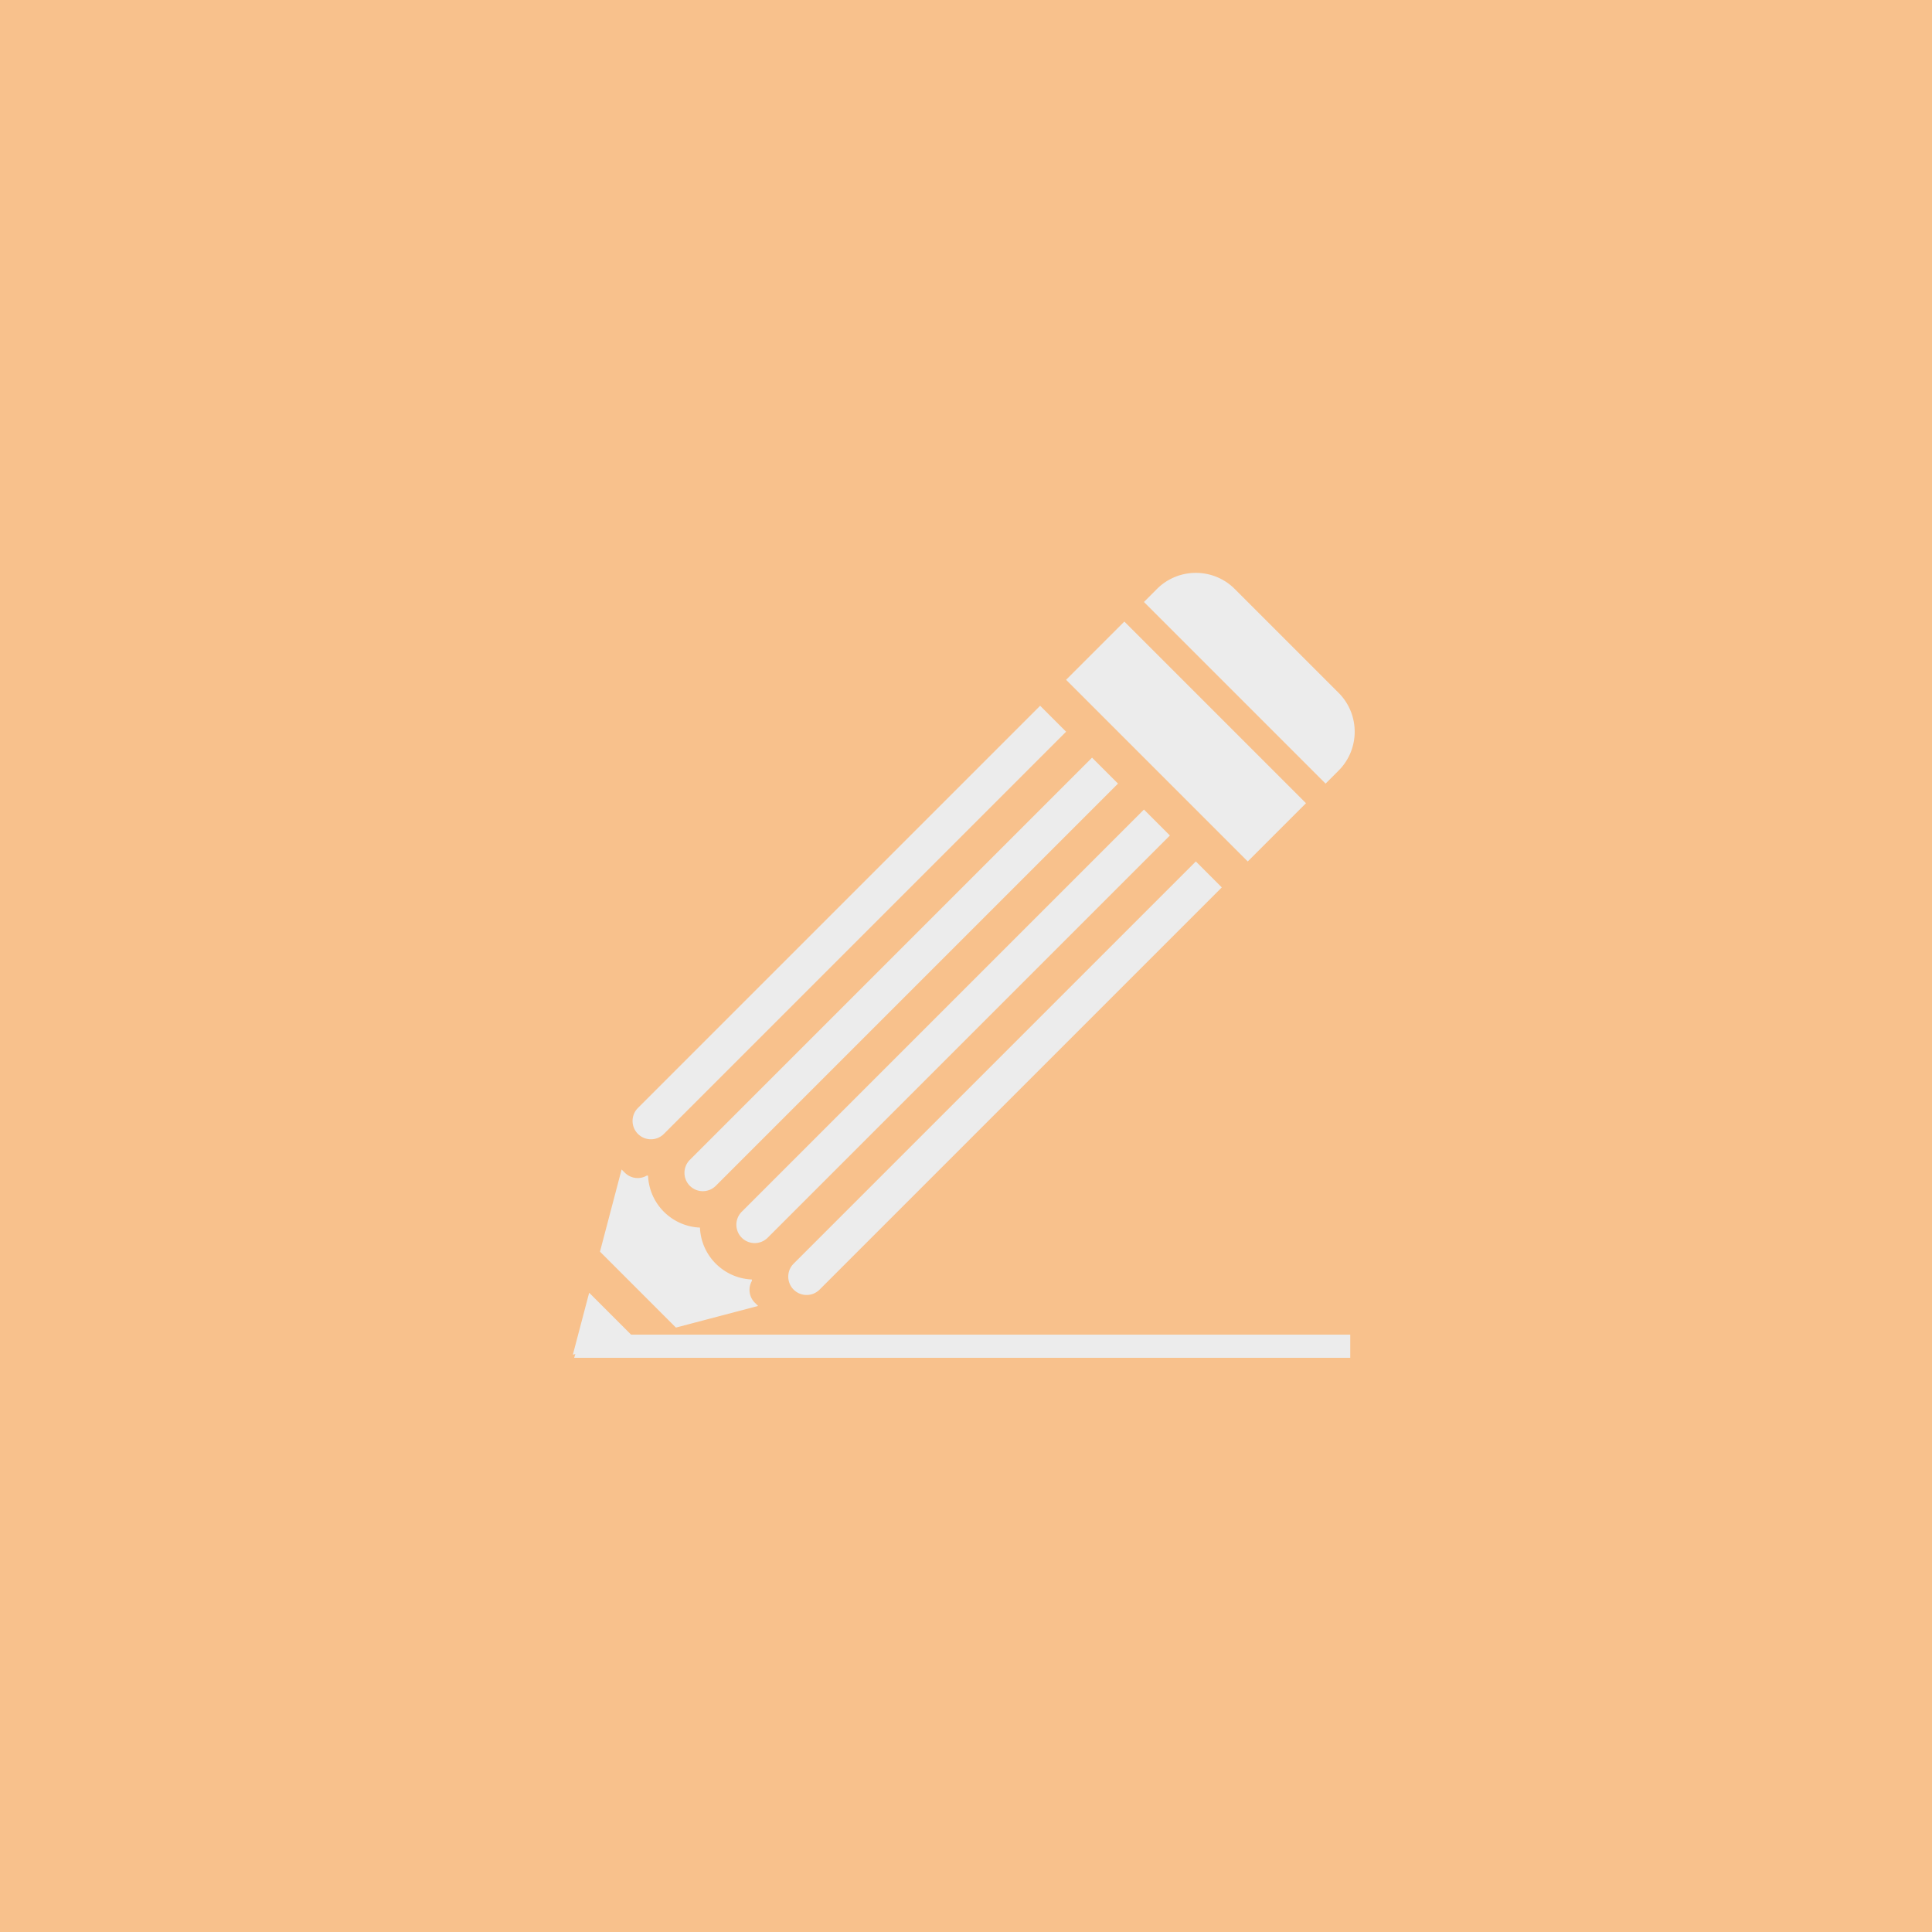<svg xmlns="http://www.w3.org/2000/svg" width="192" height="192">
  <rect width="100%" height="100%"
    style="fill:#f8c18c;stroke:none;stroke-width:1;stroke-miterlimit:4;stroke-dasharray:none;opacity:1;fill-opacity:1" />
  <g style="fill:#ececec;fill-opacity:1;stroke:none">
    <path d="M12.007-155.335h149.29v47.87H12.007Zm0 0"
      style="fill:#ececec;fill-opacity:1;stroke:none;stroke-width:2.824"
      transform="scale(.171) rotate(45 -290.831 877.211)" />
    <path
      d="M33.334 244.433v-330.57H12.007v330.57c0 5.889 4.775 10.663 10.664 10.663 5.889 0 10.663-4.774 10.663-10.663zM105.412 340.405H67.897l18.755 32.162zM142.735 276.423h-2.765a10.527 10.527 0 0 1-10.096-7.846l-.567-.469c-12.054 11.09-30.596 11.09-42.655 0-12.054 11.09-30.595 11.09-42.654 0l-.562.469a10.529 10.529 0 0 1-10.102 7.846h-2.76l24.879 42.655h62.404zM129.306-214.1H43.998c-17.667 0-31.99 14.323-31.99 31.99v10.664h149.29v-10.664c0-17.667-14.32-31.99-31.992-31.99zM107.98 255.096c5.888 0 10.663-4.774 10.663-10.663v-330.57H97.316v330.57c0 5.889 4.774 10.663 10.663 10.663zM150.634 255.096c5.889 0 10.663-4.774 10.663-10.663v-330.57H139.97v330.57c0 5.889 4.775 10.663 10.664 10.663zM65.325 255.096c5.889 0 10.664-4.774 10.664-10.663v-330.57H54.662v330.57c0 5.889 4.774 10.663 10.663 10.663zm0 0"
      style="fill:#ececec;fill-opacity:1;stroke:none;stroke-width:1.333"
      transform="scale(.171) rotate(45 -290.831 877.211)" />
  </g>
  <path d="M60.227 123.242h76.442v2.304H59.545Z"
    style="opacity:1;fill:#ececec;stroke-width:2.203;stroke-linecap:round;stroke-linejoin:round;paint-order:markers fill stroke"
    transform="translate(-2.483 9.392)" />
</svg>
